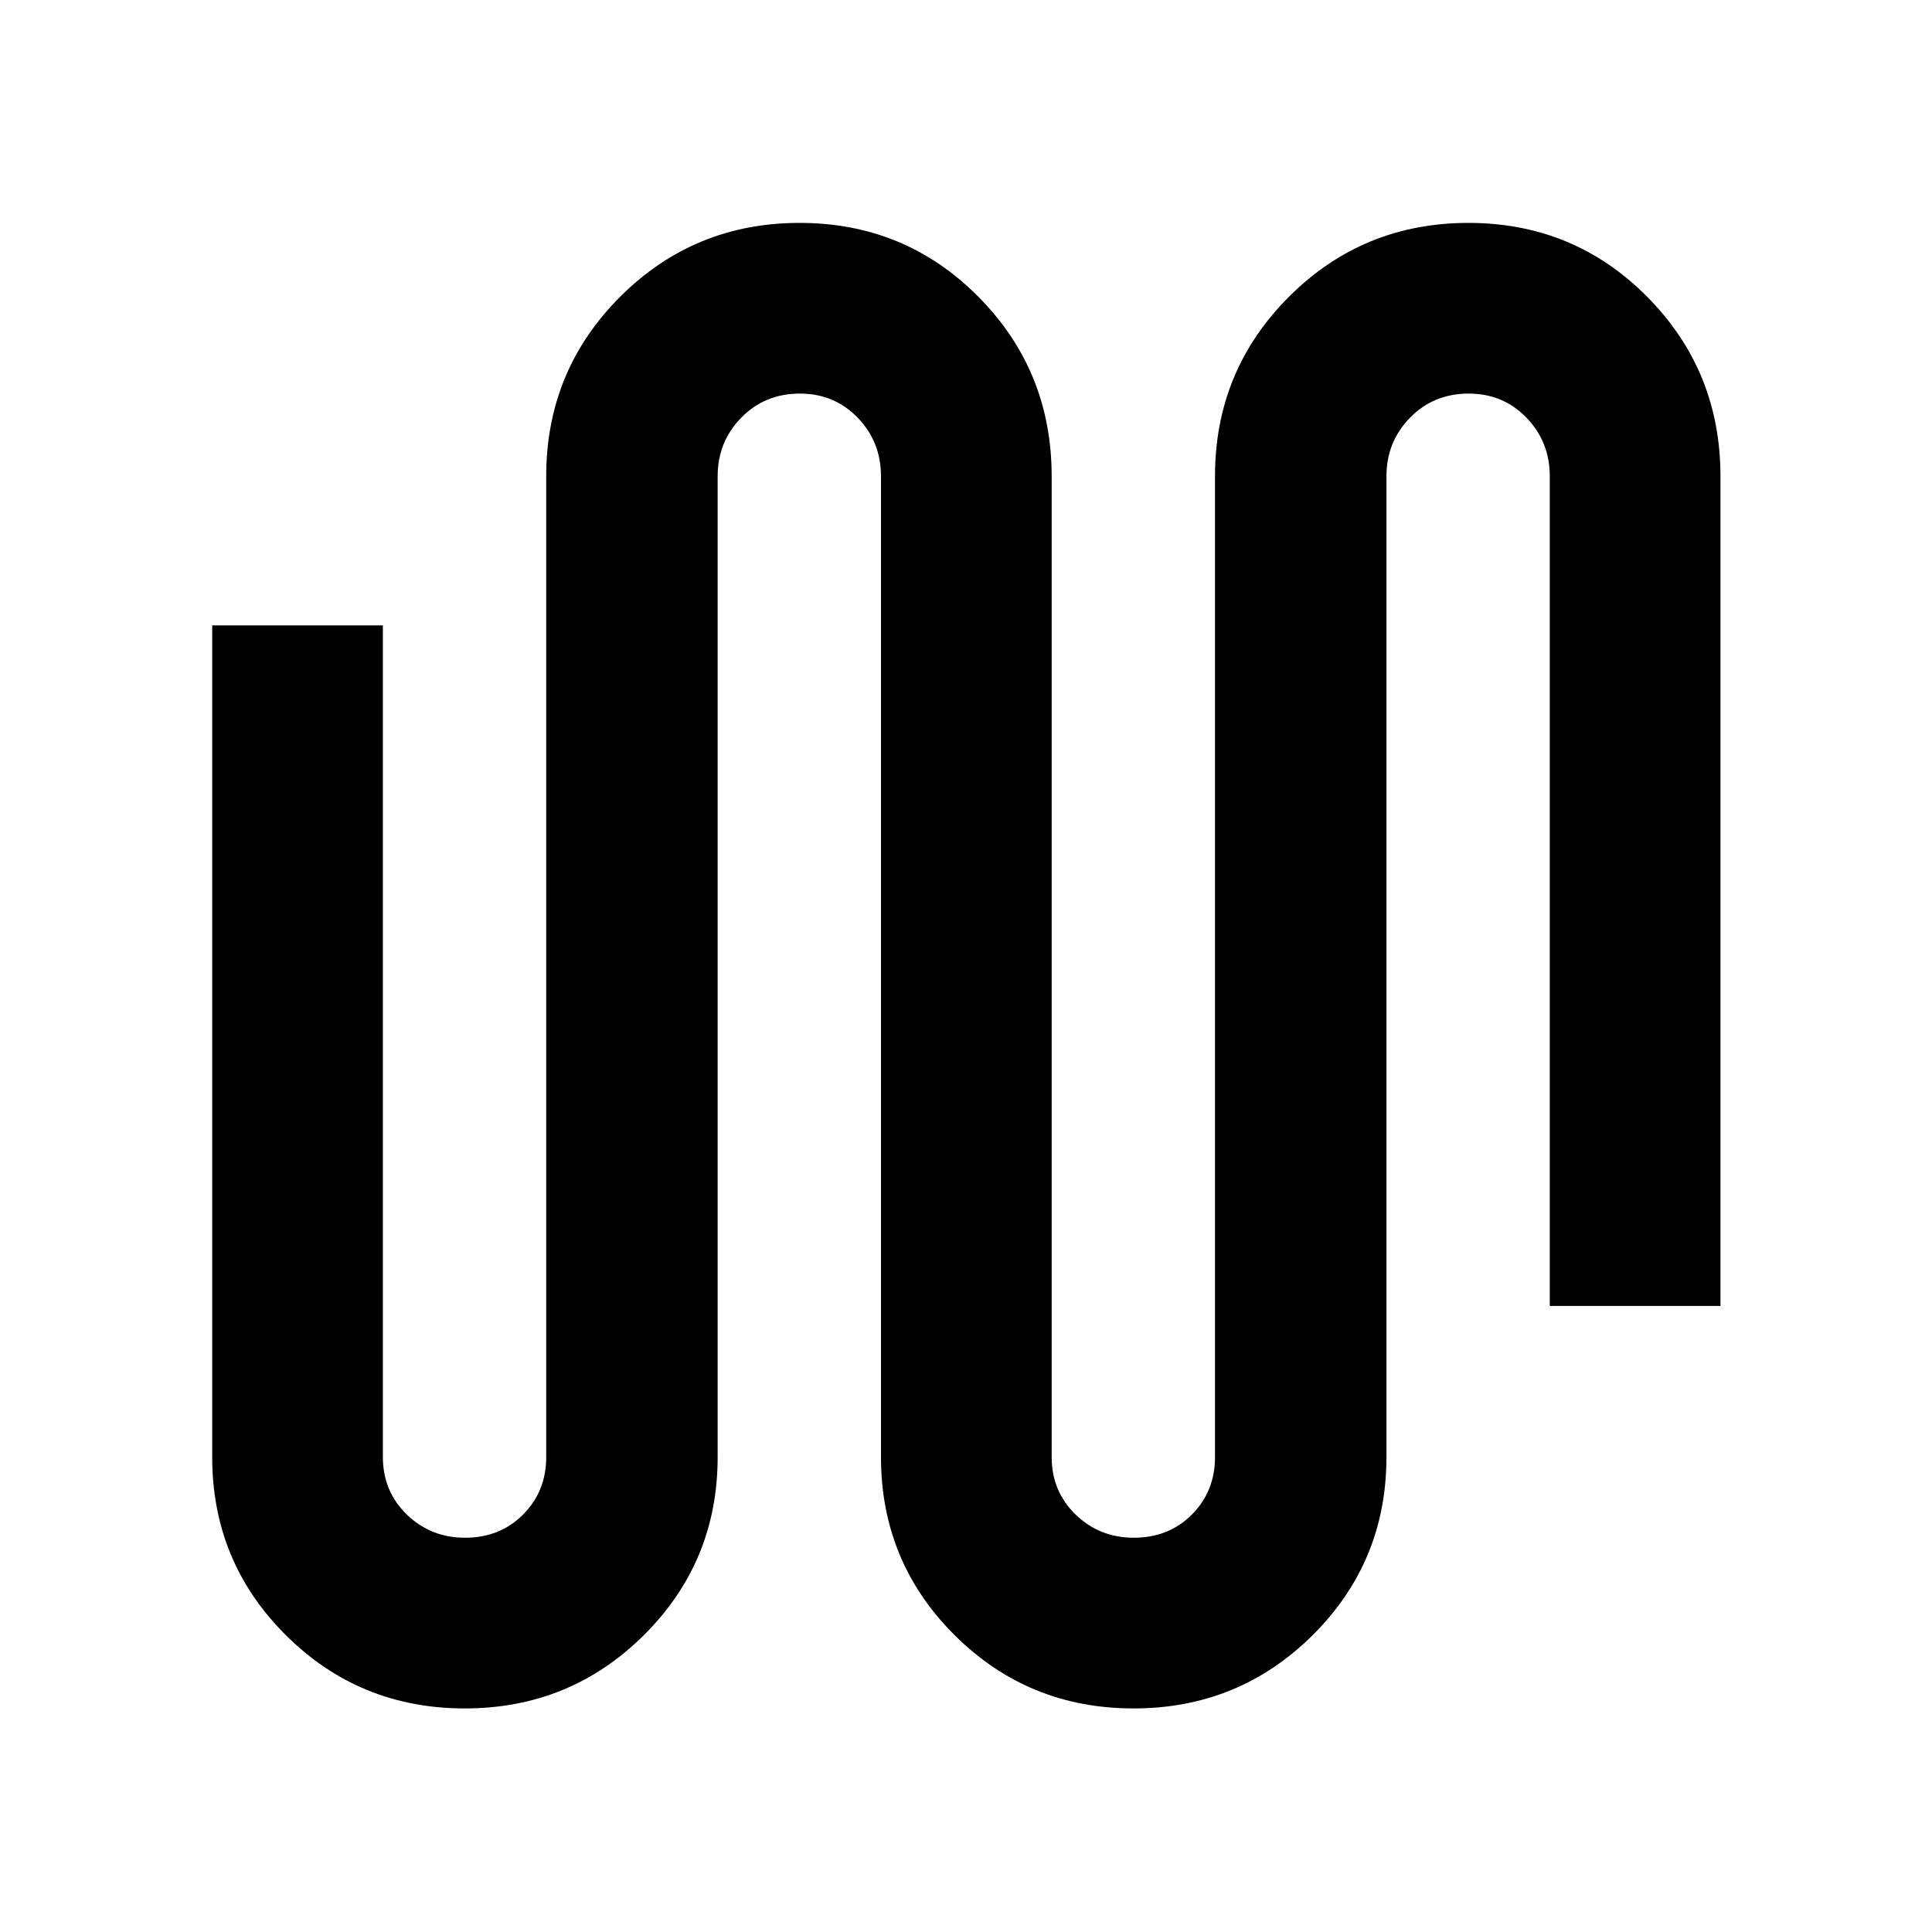 <svg xmlns="http://www.w3.org/2000/svg" height="40" viewBox="0 -960 960 960" width="40"><path d="M230.94-111.09q-52.36 0-88.93-36.43-36.57-36.43-36.57-88.47v-413.25h84.81v413.25q0 17.04 11.9 28.56 11.89 11.52 28.92 11.52 17.35 0 28.85-11.52 11.49-11.52 11.49-28.56v-487.36q0-52.45 36.72-89.17t89.18-36.72q52.46 0 88.86 36.72t36.4 89.17v487.36q0 17.04 11.9 28.56 11.89 11.52 28.92 11.52 17.35 0 28.85-11.52 11.49-11.52 11.49-28.56v-487.36q0-52.45 36.72-89.17t89.18-36.72q52.46 0 88.86 36.72t36.4 89.17v412.26h-84.81v-412.26q0-17.11-11.58-29.09-11.59-11.99-28.71-11.99-17.45 0-29.16 11.99-11.71 11.98-11.71 29.09v487.36q0 52.04-36.65 88.47t-89.01 36.43q-52.36 0-88.93-36.43-36.57-36.43-36.57-88.47v-487.36q0-17.11-11.58-29.09-11.58-11.99-28.71-11.99-17.45 0-29.16 11.99-11.71 11.98-11.71 29.09v487.36q0 52.04-36.65 88.47t-89.01 36.43Z"/></svg>